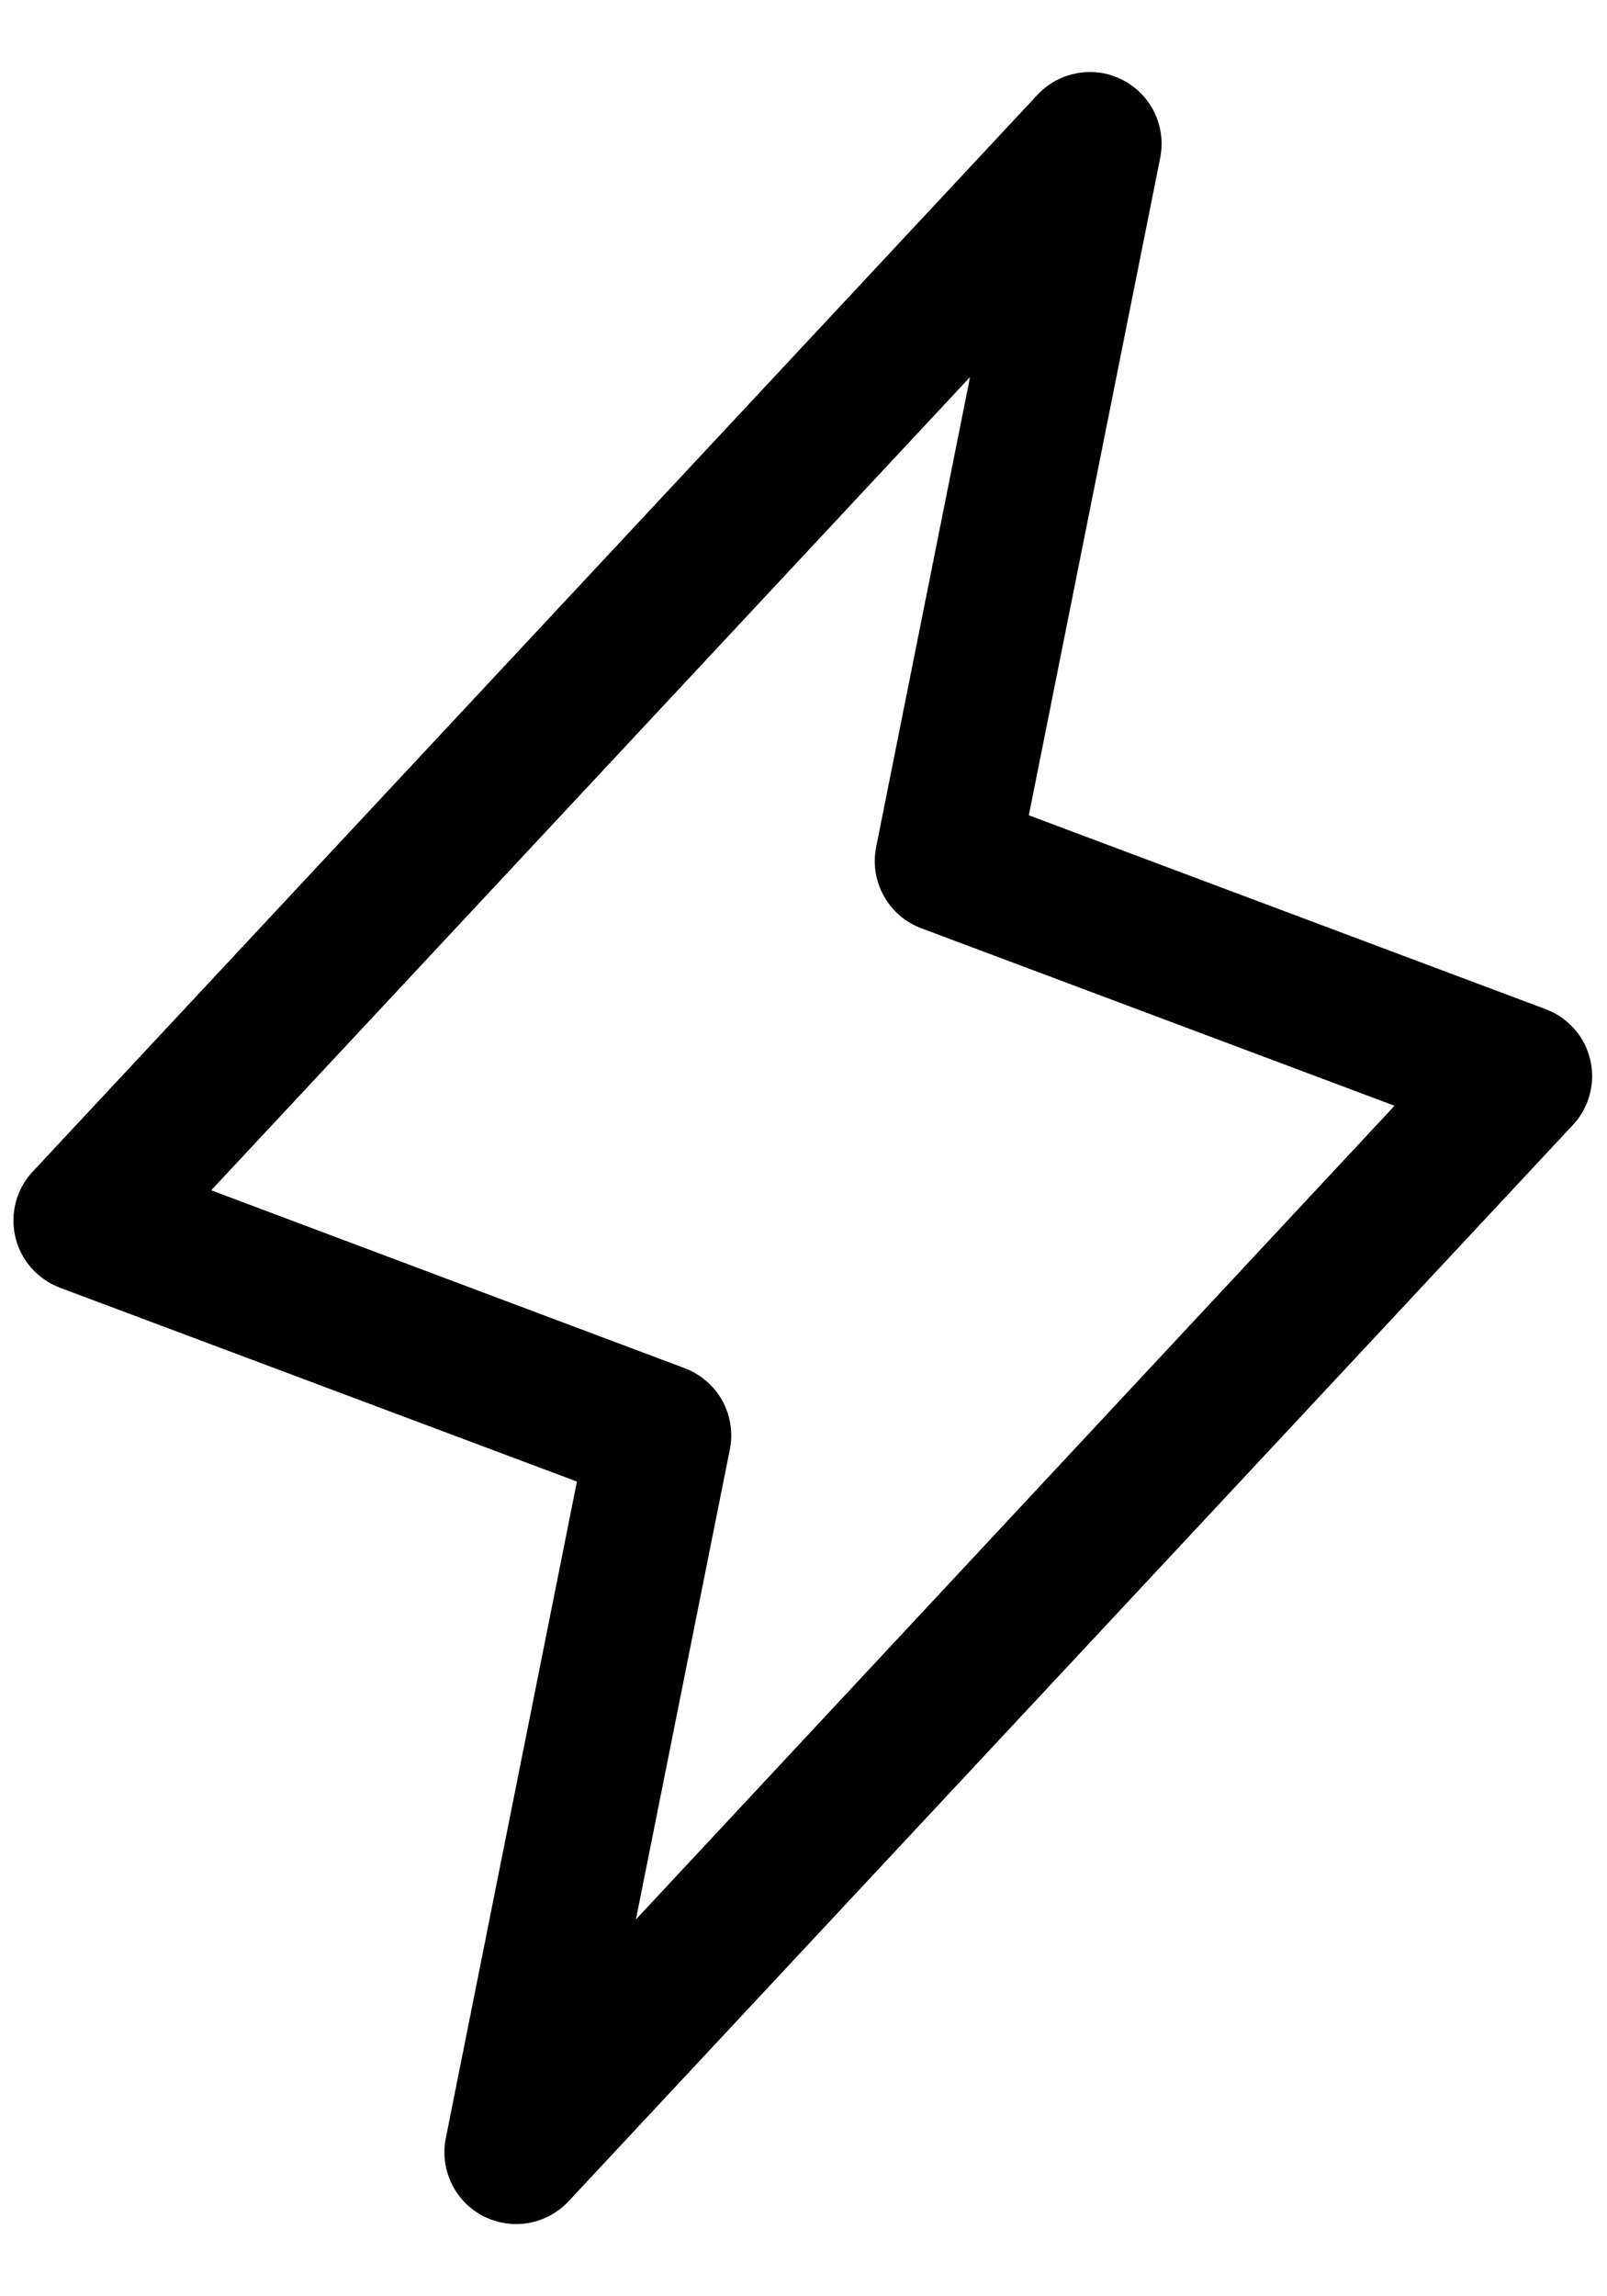 <svg width="14" height="20" viewBox="0 0 14 20" fill="none" xmlns="http://www.w3.org/2000/svg">
<path d="M13.854 9.231C13.831 9.131 13.783 9.038 13.715 8.961C13.646 8.884 13.56 8.825 13.464 8.789L8.963 7.101L10.108 1.372C10.134 1.239 10.116 1.101 10.057 0.979C9.998 0.857 9.9 0.758 9.779 0.696C9.659 0.634 9.521 0.613 9.388 0.637C9.254 0.66 9.132 0.726 9.039 0.825L0.289 10.2C0.218 10.275 0.166 10.366 0.139 10.466C0.112 10.565 0.11 10.67 0.133 10.771C0.156 10.871 0.204 10.965 0.272 11.042C0.34 11.12 0.427 11.18 0.523 11.216L5.026 12.904L3.883 18.627C3.857 18.76 3.876 18.898 3.935 19.02C3.994 19.142 4.092 19.241 4.212 19.303C4.333 19.364 4.471 19.385 4.604 19.362C4.738 19.338 4.86 19.272 4.953 19.173L13.703 9.798C13.773 9.724 13.823 9.633 13.849 9.534C13.876 9.435 13.878 9.331 13.854 9.231ZM5.54 16.718L6.358 12.626C6.388 12.481 6.364 12.33 6.293 12.2C6.221 12.071 6.106 11.971 5.968 11.918L1.84 10.367L8.451 3.284L7.633 7.377C7.604 7.522 7.627 7.673 7.699 7.802C7.77 7.932 7.886 8.032 8.024 8.084L12.149 9.631L5.54 16.718Z" fill="black"/>
</svg>
